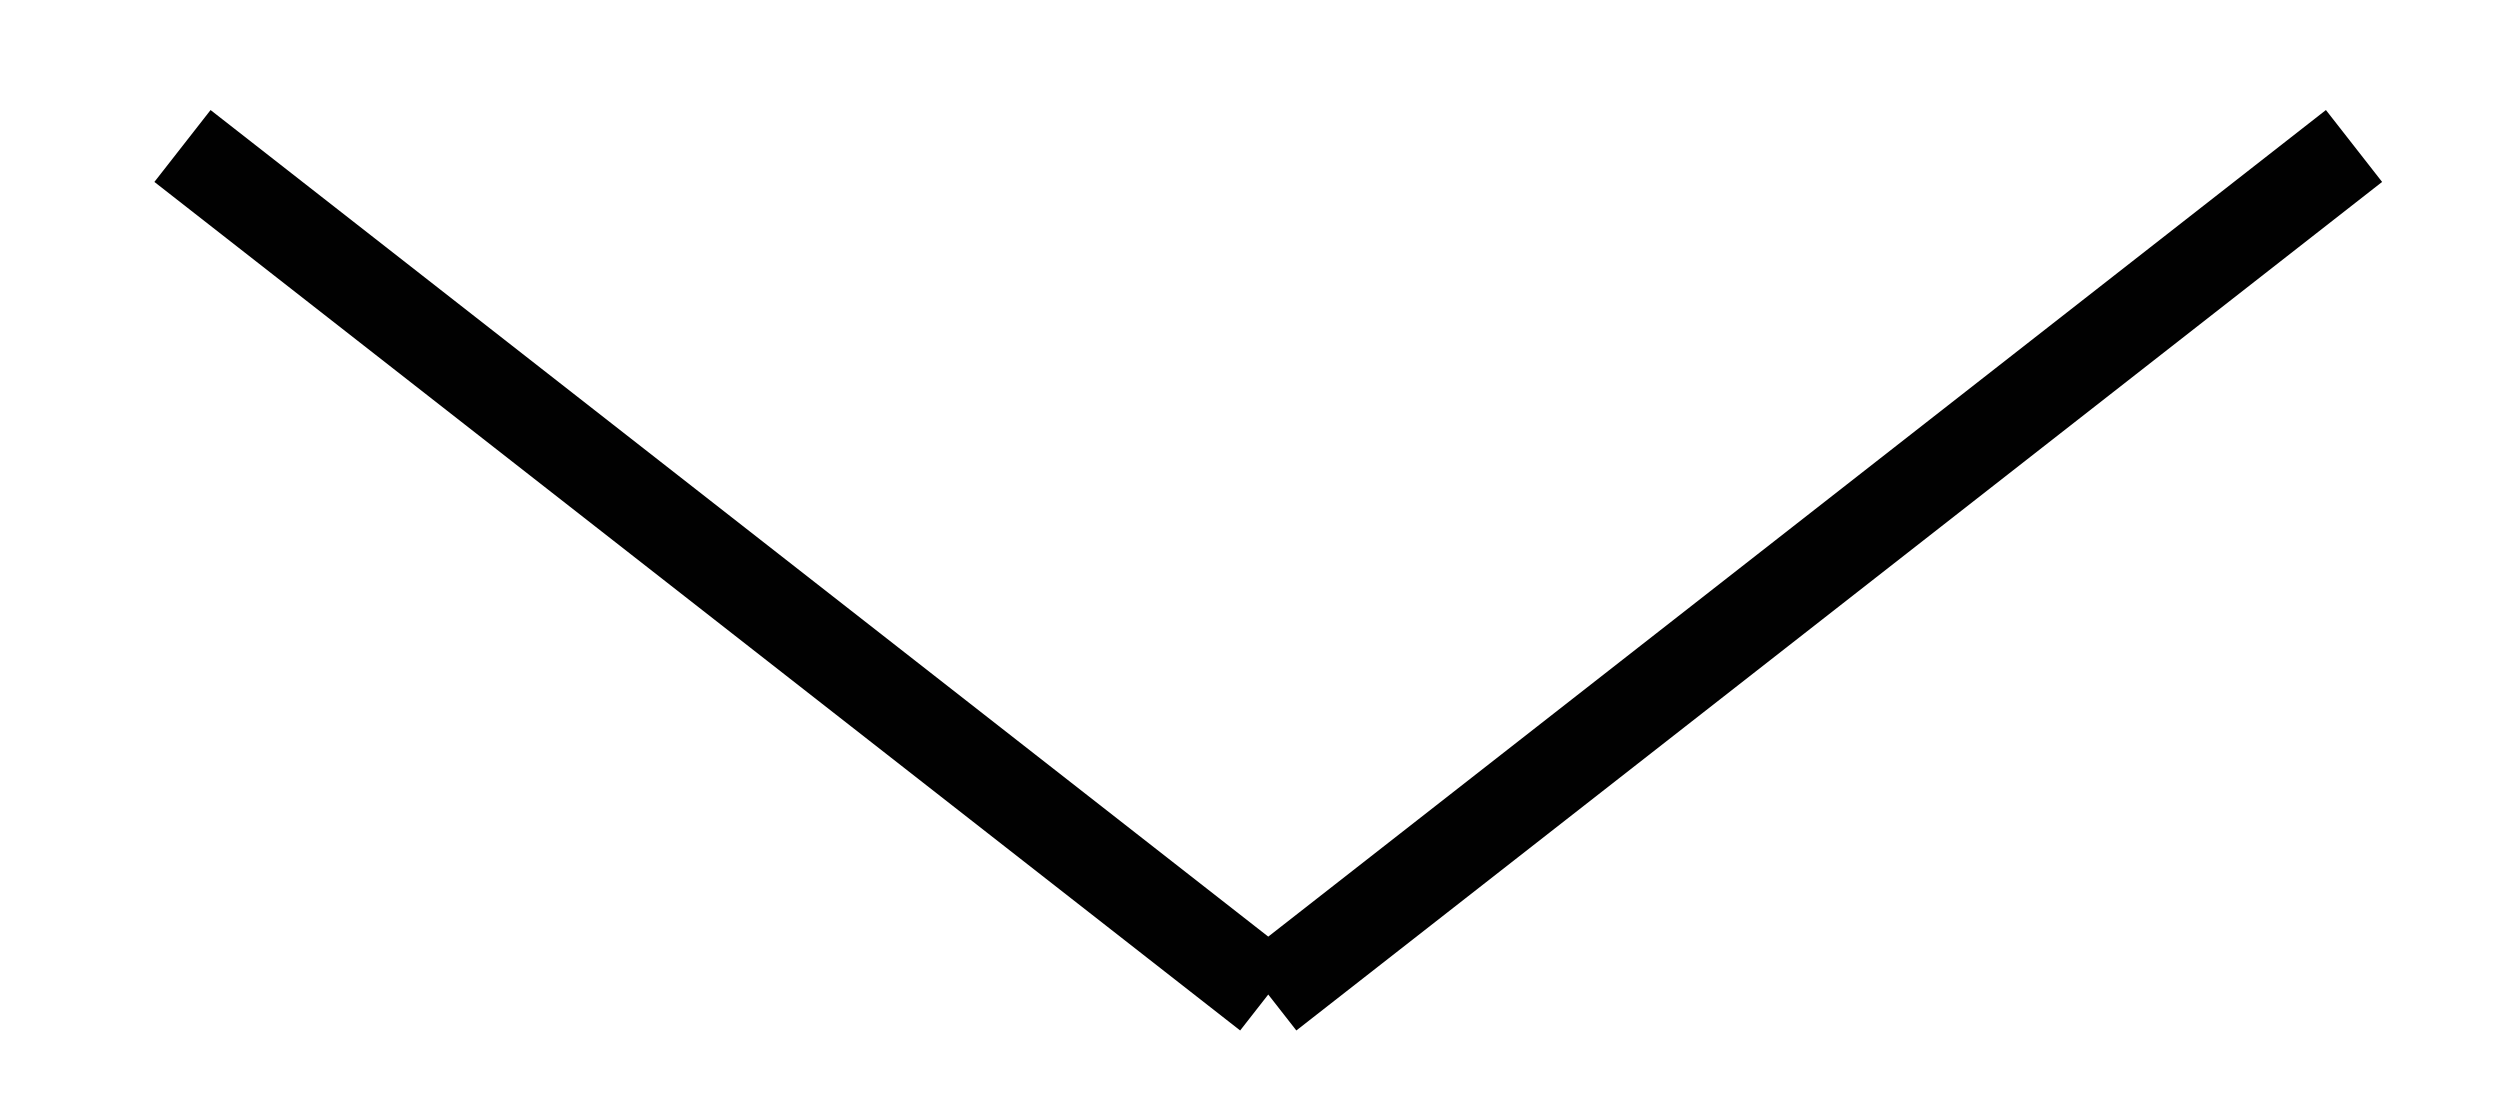 <?xml version="1.0" encoding="utf-8"?>
<!-- Generator: Adobe Illustrator 24.0.0, SVG Export Plug-In . SVG Version: 6.00 Build 0)  -->
<svg version="1.1" id="Слой_1" xmlns="http://www.w3.org/2000/svg" xmlns:xlink="http://www.w3.org/1999/xlink" x="0px" y="0px"
	 viewBox="0 0 27.4 12.1" style="enable-background:new 0 0 27.4 12.1;" xml:space="preserve">
<style type="text/css">
	.st0{fill:none;}
	.st1{fill:none;stroke:#010101;}
</style>
<rect x="-4" y="-9.6" class="st0" width="38" height="32"/>
<line class="st1" x1="25.8" y1="1.6" x2="13.9" y2="10.9"/>
<line class="st1" x1="13.9" y1="10.9" x2="2" y2="1.6"/>
</svg>
